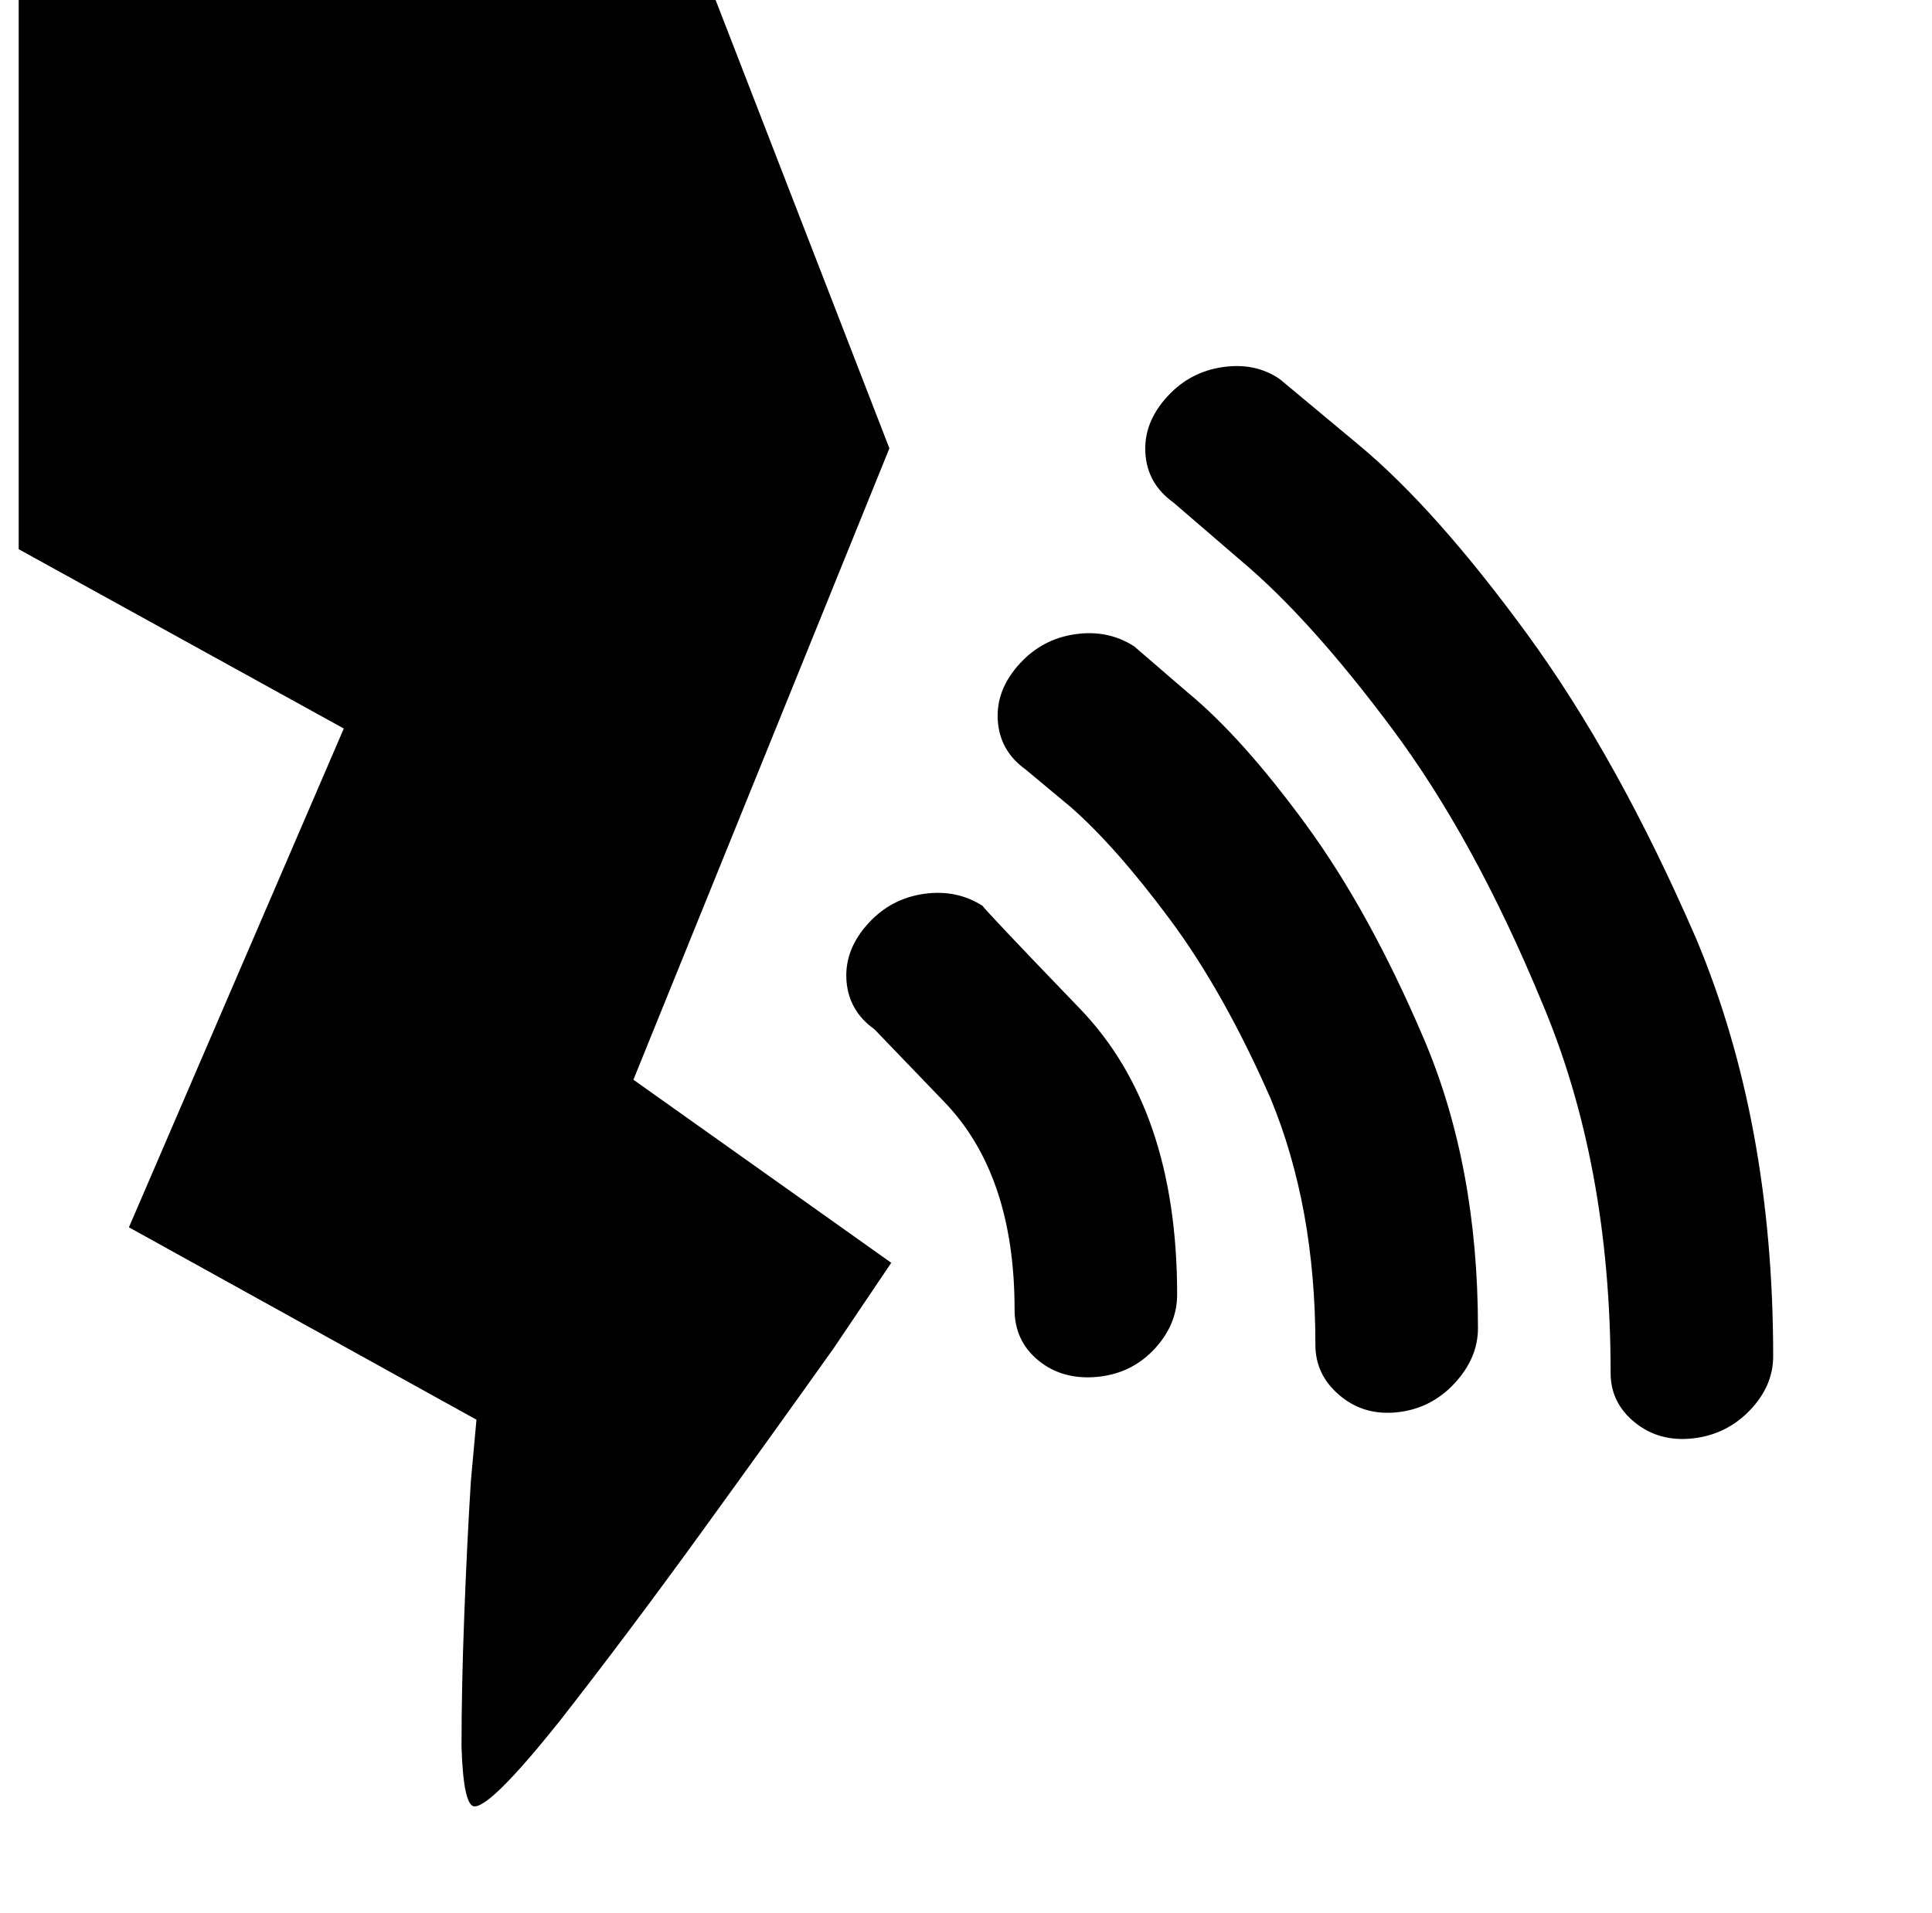 <?xml version="1.0" standalone="no"?>
<!DOCTYPE svg PUBLIC "-//W3C//DTD SVG 1.1//EN" "http://www.w3.org/Graphics/SVG/1.1/DTD/svg11.dtd" >
<svg xmlns="http://www.w3.org/2000/svg" xmlns:xlink="http://www.w3.org/1999/xlink" version="1.1" viewBox="-10 0 1034 1024">
   <path fill="currentColor"
d="M373 0l93 240l-137 338l138 98l-31 46q-32 45 -71.5 99.5t-75.5 100.5q-36 45 -45 45q-6 0 -7 -32q0 -32 1.5 -71t3.5 -71l3 -33l-186 -103l115 -267l-174 -96v-294h373v0zM458 551q-14 -10 -15 -26.5t12 -30.5q12 -13 29.5 -15.5t31.5 6.5q0 1 52 55t52 153q0 16 -12 29
t-30 15q-19 2 -32 -8.5t-13 -27.5q0 -72 -37.5 -111l-37.5 -39v0zM539 412q-14 -10 -15 -26.5t12 -30.5q12 -13 29.5 -15.5t31.5 6.5l29 25q29 24 63 70.5t63 114.5t29 155q0 16 -12.5 29.5t-30.5 15.5t-31 -9t-13 -27q0 -74 -24 -132q-25 -57 -54 -96t-53 -60l-24 -20v0z
M618 269q-14 -10 -15 -26.5t12 -30.5q12 -13 29.5 -15.5t30.5 6.5l42 35q41 34 90 101t91 164q41 98 41 223q0 16 -12.5 29t-30.5 15t-31 -8.5t-13 -26.5q0 -112 -37 -199q-36 -87 -80 -146t-81 -90l-36 -31v0z" />
</svg>
